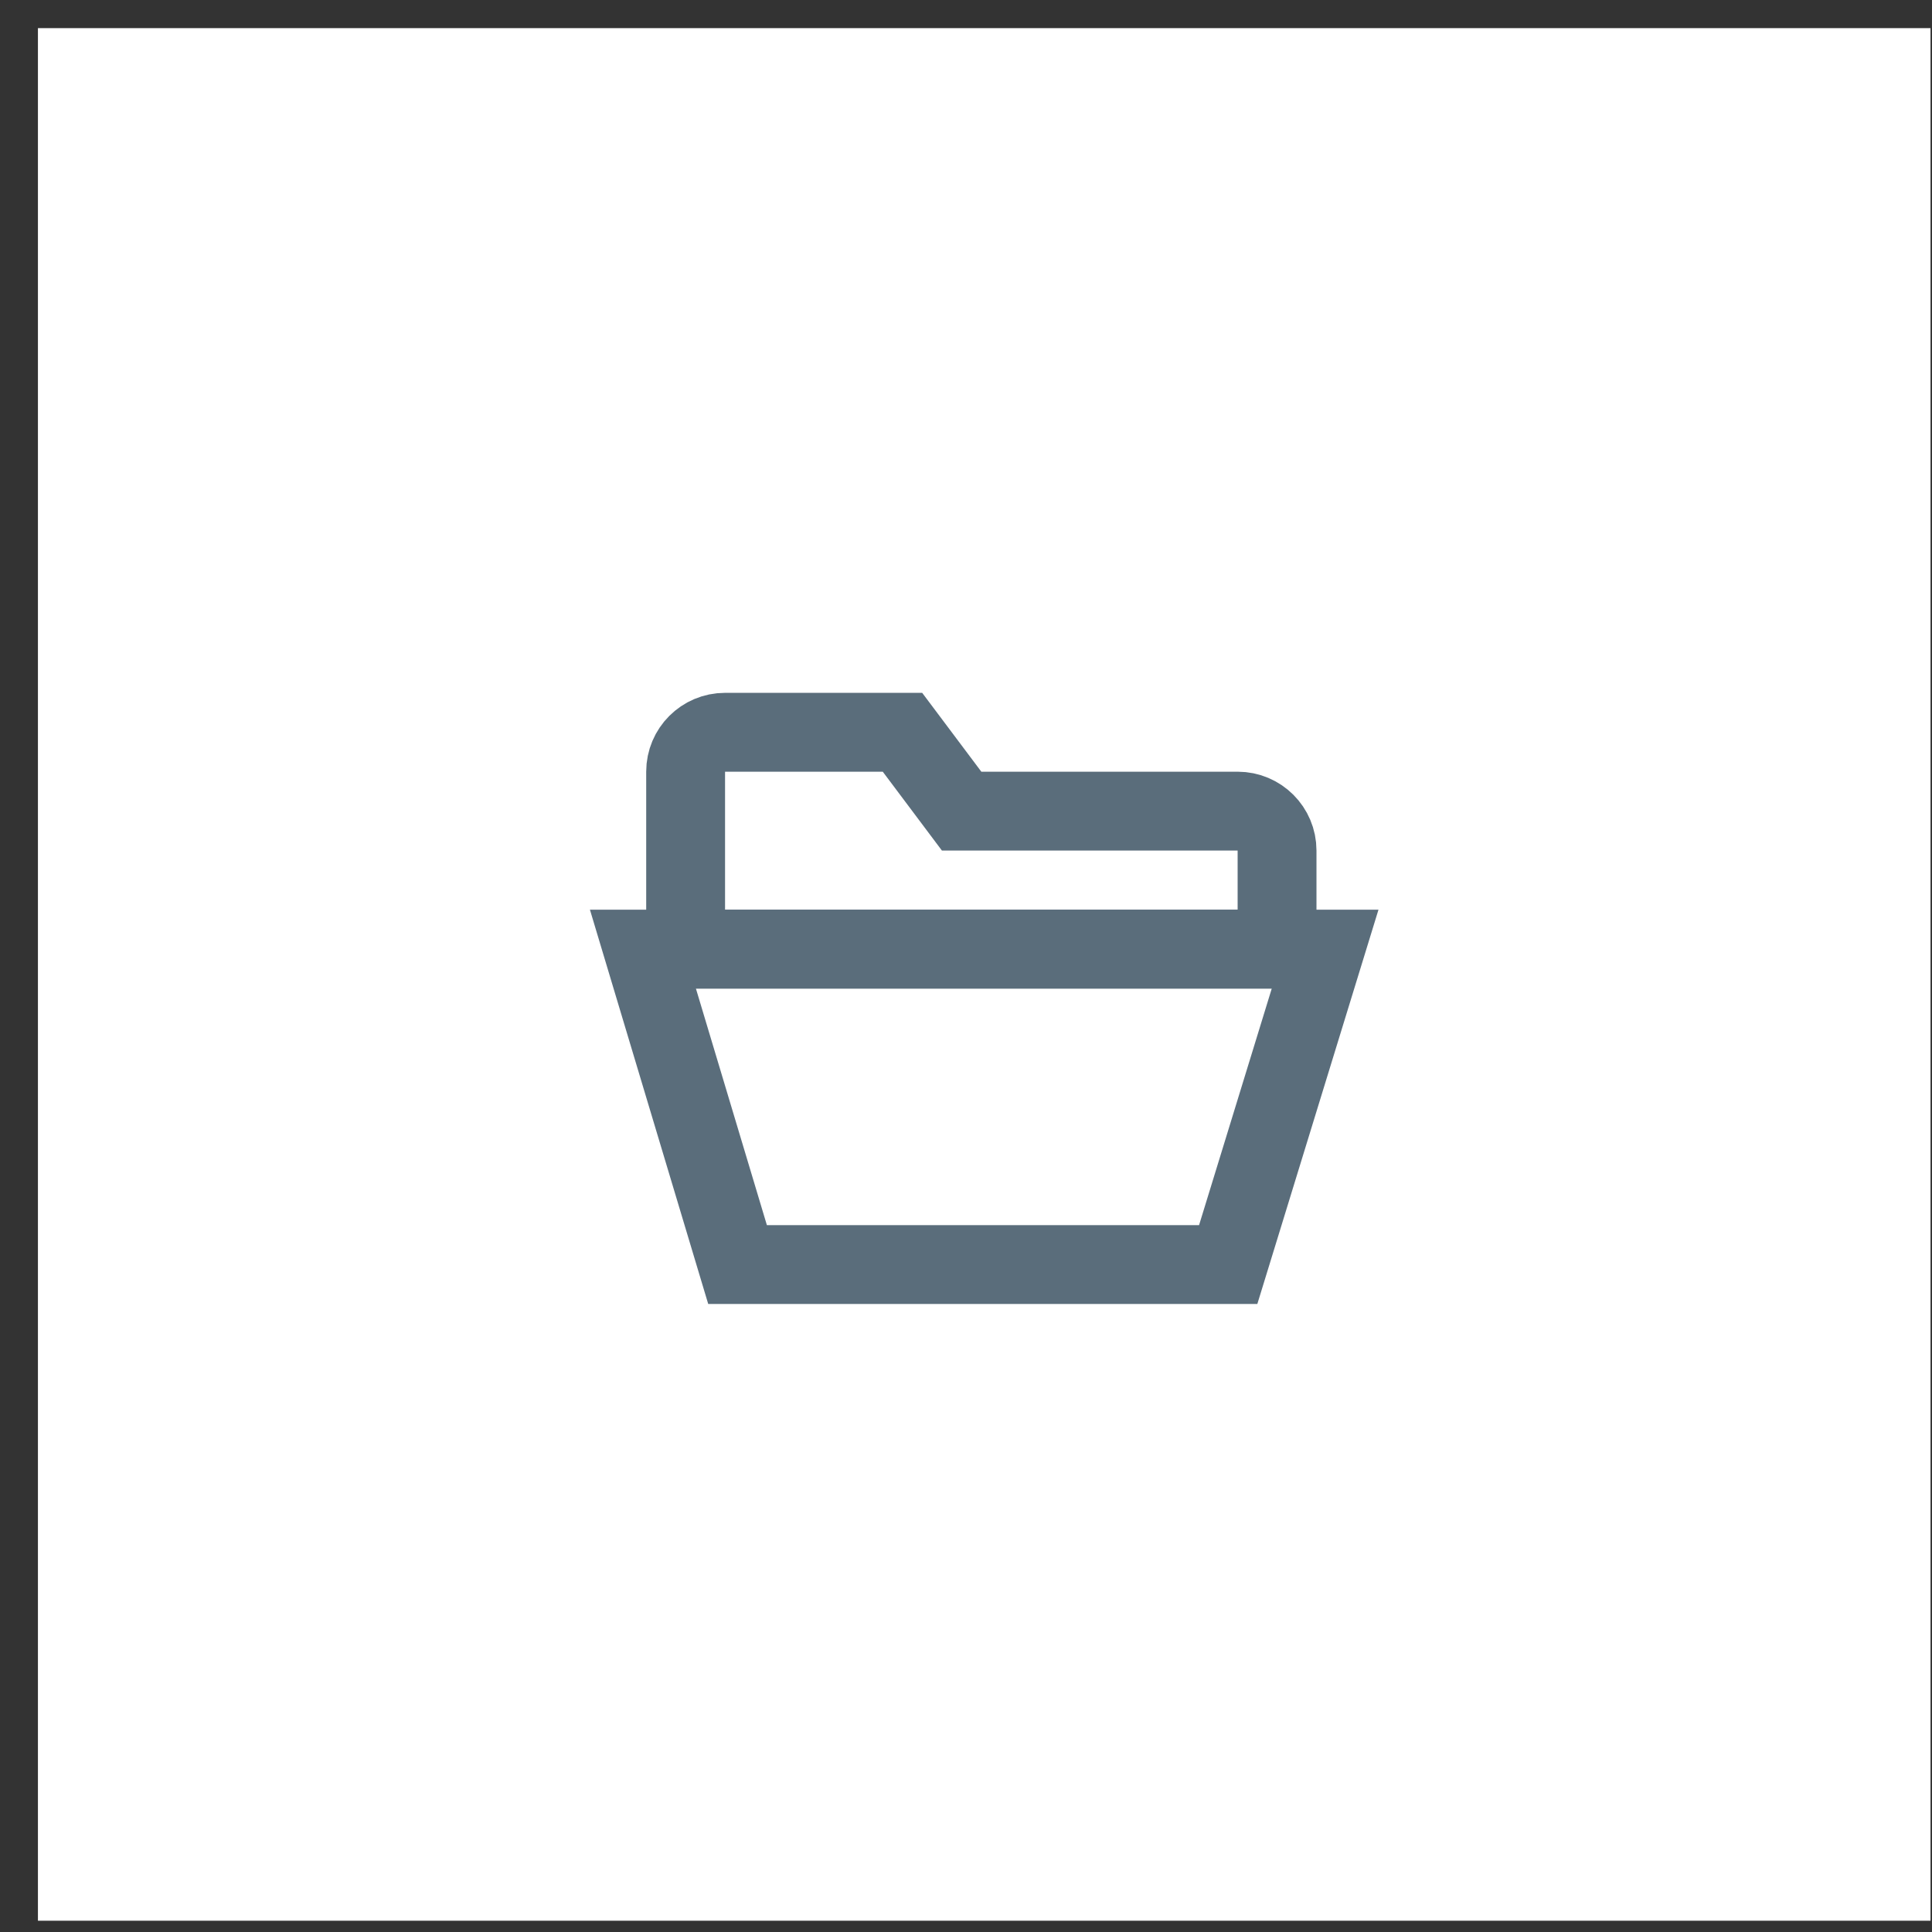 <svg width="49" height="49" viewBox="0 0 49 49" fill="none" xmlns="http://www.w3.org/2000/svg">
<rect x="0" y="0" width="49" height="49" fill="#333333" stroke="none"/>
<g clip-path="url(#clip0)">
<rect x="0.962" y="0.714" width="48" height="48" fill="white"/>
<path d="M16.306 24.072L33.608 24.072L31.15 32.072H18.706L16.306 24.072Z" stroke="#5A6D7B" stroke-width="2"/>
<path d="M32.389 24.072H17.389V19.572C17.389 19.019 17.836 18.572 18.389 18.572H22.889L24.389 20.572H31.389C31.941 20.572 32.389 21.019 32.389 21.572V24.072Z" stroke="#5A6D7B" stroke-width="2"/>
</g>
<defs>
<clipPath id="clip0">
<rect width="48" height="48" fill="white" transform="translate(0.962 0.714)"/>
</clipPath>
</defs>
</svg>
